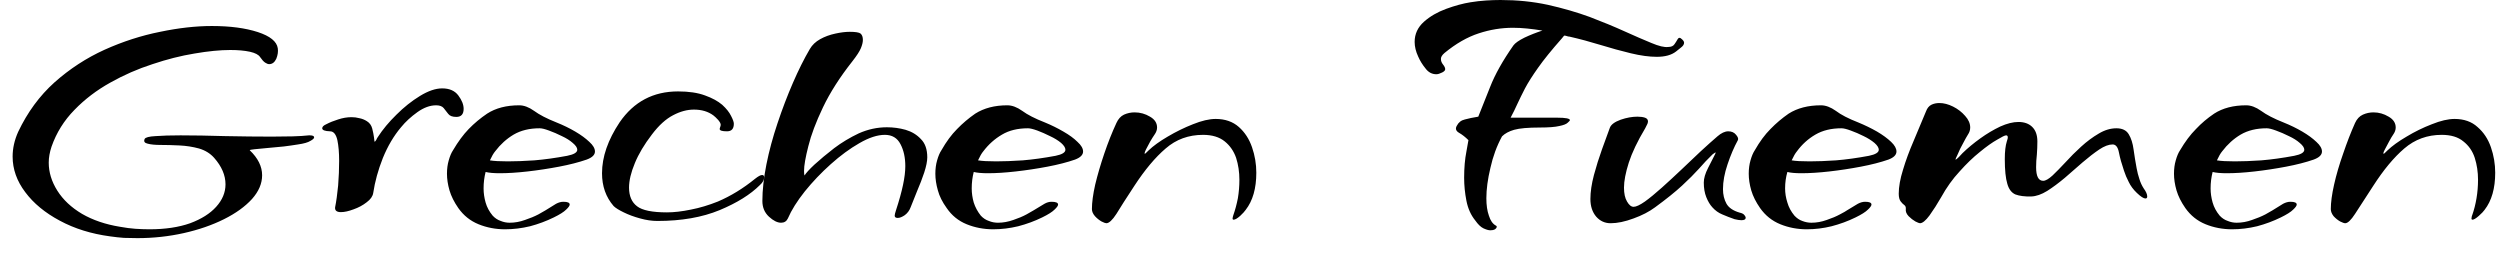 <svg width="99" height="10" viewBox="0 0 99 10" fill="none" xmlns="http://www.w3.org/2000/svg">
<path d="M5.44 9.43C5.26 9.43 5.083 9.427 4.91 9.42C4.73 9.407 4.547 9.387 4.36 9.36C3.613 9.26 2.95 9.053 2.37 8.74C1.783 8.427 1.327 8.05 1 7.61C0.667 7.17 0.5 6.7 0.5 6.2C0.5 5.873 0.573 5.547 0.72 5.22C1.087 4.447 1.567 3.793 2.16 3.26C2.76 2.727 3.42 2.297 4.14 1.97C4.867 1.643 5.6 1.407 6.34 1.26C7.073 1.107 7.757 1.03 8.39 1.03C9.11 1.03 9.717 1.11 10.21 1.27C10.697 1.43 10.96 1.643 11 1.91C11.02 2.043 11 2.183 10.94 2.33C10.873 2.47 10.78 2.54 10.66 2.54C10.613 2.54 10.56 2.52 10.5 2.48C10.44 2.44 10.373 2.367 10.3 2.26C10.24 2.167 10.107 2.097 9.9 2.05C9.687 2.003 9.427 1.98 9.12 1.98C8.713 1.98 8.24 2.027 7.7 2.12C7.167 2.207 6.613 2.347 6.04 2.54C5.46 2.727 4.903 2.97 4.37 3.27C3.83 3.57 3.357 3.93 2.95 4.35C2.537 4.77 2.233 5.257 2.04 5.81C1.967 6.03 1.93 6.24 1.93 6.44C1.93 6.82 2.043 7.19 2.27 7.55C2.497 7.91 2.823 8.217 3.25 8.47C3.677 8.717 4.177 8.887 4.75 8.98C4.97 9.02 5.173 9.047 5.36 9.06C5.553 9.073 5.74 9.08 5.92 9.08C6.54 9.08 7.077 9 7.53 8.84C7.977 8.673 8.32 8.457 8.56 8.19C8.807 7.917 8.93 7.62 8.93 7.3C8.93 6.94 8.78 6.59 8.48 6.25C8.327 6.077 8.127 5.953 7.88 5.88C7.633 5.813 7.377 5.773 7.11 5.76C6.843 5.747 6.597 5.74 6.37 5.74C6.143 5.74 5.97 5.723 5.85 5.69C5.723 5.663 5.683 5.6 5.73 5.5C5.763 5.44 5.907 5.403 6.16 5.39C6.42 5.37 6.75 5.36 7.15 5.36C7.67 5.36 8.26 5.37 8.92 5.39C9.58 5.403 10.193 5.41 10.76 5.41C11.06 5.41 11.337 5.407 11.59 5.4C11.837 5.393 12.05 5.38 12.23 5.36H12.27C12.383 5.36 12.44 5.387 12.44 5.44C12.44 5.48 12.39 5.527 12.29 5.58C12.197 5.64 12.033 5.687 11.8 5.72C11.64 5.747 11.453 5.773 11.24 5.8C11.02 5.82 10.807 5.84 10.6 5.86C10.387 5.88 10.213 5.897 10.08 5.91C9.947 5.923 9.883 5.937 9.89 5.95C10.217 6.263 10.38 6.593 10.38 6.94C10.38 7.267 10.247 7.58 9.98 7.88C9.707 8.18 9.337 8.447 8.87 8.68C8.403 8.913 7.873 9.097 7.28 9.23C6.687 9.363 6.073 9.43 5.44 9.43ZM13.5 8.4C13.333 8.4 13.257 8.337 13.27 8.21C13.317 7.977 13.357 7.69 13.39 7.35C13.417 7.01 13.43 6.683 13.43 6.37C13.43 6.05 13.407 5.777 13.36 5.55C13.307 5.317 13.21 5.2 13.07 5.2C12.863 5.193 12.76 5.153 12.76 5.08C12.76 5.02 12.813 4.967 12.92 4.92C13.06 4.847 13.217 4.783 13.39 4.73C13.57 4.67 13.747 4.64 13.92 4.64C14.027 4.64 14.13 4.653 14.23 4.68C14.337 4.7 14.437 4.74 14.53 4.8C14.637 4.867 14.707 4.963 14.74 5.09C14.773 5.223 14.797 5.34 14.81 5.44C14.823 5.553 14.83 5.61 14.83 5.61C14.85 5.61 14.873 5.587 14.9 5.54C14.92 5.493 14.94 5.457 14.96 5.43C15.153 5.13 15.4 4.833 15.7 4.54C15.993 4.247 16.303 4 16.63 3.8C16.957 3.6 17.25 3.5 17.51 3.5C17.797 3.5 18.01 3.593 18.15 3.78C18.29 3.967 18.36 4.143 18.36 4.31C18.36 4.523 18.263 4.63 18.07 4.63C17.917 4.63 17.81 4.59 17.75 4.51C17.69 4.43 17.63 4.353 17.57 4.28C17.51 4.207 17.41 4.17 17.27 4.17C17.03 4.17 16.783 4.26 16.53 4.44C16.277 4.62 16.06 4.82 15.88 5.04C15.593 5.38 15.353 5.787 15.16 6.26C14.973 6.733 14.847 7.193 14.78 7.64C14.76 7.773 14.673 7.897 14.52 8.01C14.367 8.13 14.193 8.223 14 8.29C13.807 8.363 13.64 8.4 13.5 8.4ZM20 9.08C19.627 9.08 19.277 9.013 18.95 8.88C18.623 8.747 18.357 8.533 18.15 8.24C17.983 8 17.867 7.767 17.8 7.54C17.733 7.307 17.7 7.087 17.7 6.88C17.7 6.687 17.723 6.51 17.77 6.35C17.817 6.183 17.873 6.05 17.94 5.95C18.14 5.61 18.347 5.33 18.56 5.11C18.78 4.883 19.023 4.68 19.29 4.5C19.63 4.28 20.053 4.17 20.56 4.17C20.747 4.17 20.943 4.243 21.15 4.39C21.357 4.543 21.653 4.697 22.04 4.85C22.307 4.957 22.553 5.077 22.78 5.21C23.007 5.343 23.193 5.48 23.34 5.62C23.487 5.753 23.56 5.88 23.56 6C23.56 6.133 23.45 6.24 23.23 6.32C22.923 6.427 22.56 6.52 22.14 6.6C21.72 6.68 21.303 6.743 20.89 6.79C20.477 6.837 20.11 6.86 19.79 6.86C19.55 6.86 19.363 6.843 19.23 6.81C19.177 7.017 19.15 7.233 19.15 7.46C19.15 7.647 19.177 7.833 19.23 8.02C19.283 8.207 19.377 8.38 19.51 8.54C19.603 8.64 19.71 8.71 19.83 8.75C19.943 8.797 20.06 8.82 20.18 8.82C20.387 8.82 20.59 8.783 20.79 8.71C20.99 8.643 21.167 8.57 21.32 8.49C21.467 8.41 21.56 8.357 21.6 8.33C21.787 8.217 21.927 8.13 22.02 8.07C22.12 8.017 22.217 7.99 22.31 7.99C22.477 7.99 22.56 8.027 22.56 8.1C22.56 8.147 22.513 8.213 22.42 8.3C22.327 8.393 22.163 8.497 21.93 8.61C21.63 8.757 21.317 8.873 20.99 8.96C20.657 9.04 20.327 9.08 20 9.08ZM20.11 6.39C20.41 6.39 20.76 6.377 21.16 6.35C21.56 6.317 21.993 6.257 22.46 6.17C22.727 6.117 22.86 6.037 22.86 5.93C22.86 5.85 22.8 5.76 22.68 5.66C22.567 5.56 22.423 5.47 22.25 5.39C22.077 5.303 21.907 5.23 21.74 5.17C21.58 5.11 21.457 5.08 21.37 5.08C20.97 5.08 20.627 5.163 20.34 5.33C20.06 5.497 19.817 5.717 19.61 5.99C19.543 6.07 19.473 6.19 19.4 6.35C19.56 6.377 19.797 6.39 20.11 6.39ZM26.03 8.75C25.817 8.75 25.59 8.717 25.35 8.65C25.103 8.583 24.887 8.503 24.7 8.41C24.507 8.317 24.373 8.233 24.3 8.16C23.993 7.807 23.84 7.373 23.84 6.86C23.84 6.213 24.073 5.54 24.54 4.84C25.1 4.027 25.87 3.62 26.85 3.62C27.277 3.62 27.633 3.673 27.92 3.78C28.2 3.88 28.427 4.003 28.6 4.15C28.767 4.303 28.883 4.45 28.95 4.59C29.023 4.73 29.06 4.833 29.06 4.9C29.06 5.1 28.97 5.2 28.79 5.2C28.597 5.2 28.5 5.17 28.5 5.11C28.5 5.09 28.507 5.063 28.52 5.03C28.533 4.997 28.54 4.967 28.54 4.94C28.54 4.893 28.507 4.83 28.44 4.75C28.367 4.67 28.303 4.61 28.25 4.57C28.043 4.417 27.787 4.34 27.48 4.34C27.213 4.34 26.94 4.413 26.66 4.56C26.373 4.707 26.093 4.96 25.82 5.32C25.513 5.72 25.287 6.1 25.14 6.46C24.987 6.827 24.91 7.15 24.91 7.43C24.91 7.763 25.017 8.01 25.23 8.17C25.437 8.33 25.83 8.41 26.41 8.41C26.69 8.41 27.007 8.373 27.36 8.3C27.707 8.233 28.063 8.127 28.43 7.98C28.943 7.76 29.433 7.46 29.9 7.08C30.027 6.98 30.12 6.93 30.18 6.93C30.233 6.93 30.26 6.96 30.26 7.02C30.26 7.127 30.203 7.23 30.09 7.33C29.717 7.703 29.187 8.033 28.5 8.32C27.807 8.607 26.983 8.75 26.03 8.75ZM30.93 8.82C30.783 8.82 30.623 8.74 30.45 8.58C30.277 8.42 30.19 8.213 30.19 7.96C30.19 7.533 30.243 7.05 30.35 6.51C30.457 5.977 30.603 5.433 30.79 4.88C30.977 4.32 31.18 3.787 31.4 3.28C31.62 2.773 31.843 2.327 32.07 1.94C32.163 1.78 32.3 1.65 32.48 1.55C32.66 1.45 32.86 1.377 33.08 1.33C33.293 1.283 33.483 1.26 33.65 1.26C33.877 1.26 34.02 1.283 34.08 1.33C34.14 1.383 34.17 1.467 34.17 1.58C34.17 1.673 34.143 1.783 34.09 1.91C34.037 2.037 33.927 2.207 33.76 2.42C33.26 3.053 32.87 3.663 32.59 4.25C32.31 4.837 32.117 5.35 32.01 5.79C31.897 6.23 31.84 6.557 31.84 6.77C31.84 6.863 31.847 6.923 31.86 6.95C31.887 6.903 31.933 6.843 32 6.77C32.067 6.697 32.15 6.613 32.25 6.52C32.477 6.313 32.737 6.097 33.03 5.87C33.33 5.643 33.657 5.447 34.01 5.28C34.37 5.12 34.74 5.04 35.12 5.04C35.373 5.04 35.62 5.073 35.86 5.14C36.107 5.213 36.31 5.337 36.47 5.51C36.637 5.677 36.72 5.917 36.72 6.23C36.72 6.383 36.68 6.583 36.6 6.83C36.52 7.07 36.427 7.313 36.32 7.56C36.22 7.807 36.133 8.023 36.06 8.21C36.013 8.337 35.937 8.44 35.83 8.52C35.723 8.593 35.63 8.63 35.55 8.63C35.47 8.63 35.43 8.6 35.43 8.54C35.43 8.5 35.447 8.43 35.48 8.33C35.607 7.943 35.7 7.607 35.76 7.32C35.82 7.04 35.85 6.793 35.85 6.58C35.85 6.24 35.787 5.95 35.66 5.71C35.533 5.463 35.327 5.34 35.04 5.34C34.747 5.34 34.41 5.45 34.03 5.67C33.657 5.883 33.28 6.16 32.9 6.5C32.52 6.84 32.177 7.2 31.87 7.58C31.563 7.967 31.34 8.323 31.2 8.65C31.147 8.763 31.057 8.82 30.93 8.82ZM39.33 9.08C38.957 9.08 38.607 9.013 38.28 8.88C37.953 8.747 37.69 8.533 37.49 8.24C37.317 8 37.2 7.767 37.14 7.54C37.073 7.307 37.04 7.087 37.04 6.88C37.04 6.687 37.063 6.51 37.11 6.35C37.157 6.183 37.213 6.05 37.28 5.95C37.473 5.61 37.68 5.33 37.9 5.11C38.12 4.883 38.36 4.68 38.62 4.5C38.967 4.28 39.39 4.17 39.89 4.17C40.077 4.17 40.273 4.243 40.48 4.39C40.687 4.543 40.987 4.697 41.38 4.85C41.64 4.957 41.883 5.077 42.11 5.21C42.343 5.343 42.53 5.48 42.67 5.62C42.817 5.753 42.89 5.88 42.89 6C42.89 6.133 42.783 6.24 42.57 6.32C42.263 6.427 41.9 6.52 41.48 6.6C41.06 6.68 40.64 6.743 40.22 6.79C39.807 6.837 39.44 6.86 39.12 6.86C38.88 6.86 38.693 6.843 38.56 6.81C38.507 7.017 38.48 7.233 38.48 7.46C38.48 7.647 38.507 7.833 38.56 8.02C38.62 8.207 38.713 8.38 38.84 8.54C38.933 8.64 39.04 8.71 39.16 8.75C39.273 8.797 39.393 8.82 39.52 8.82C39.72 8.82 39.923 8.783 40.13 8.71C40.33 8.643 40.503 8.57 40.65 8.49C40.797 8.41 40.89 8.357 40.93 8.33C41.117 8.217 41.26 8.13 41.36 8.07C41.453 8.017 41.547 7.99 41.64 7.99C41.813 7.99 41.9 8.027 41.9 8.1C41.9 8.147 41.853 8.213 41.76 8.3C41.667 8.393 41.503 8.497 41.27 8.61C40.97 8.757 40.653 8.873 40.32 8.96C39.987 9.04 39.657 9.08 39.33 9.08ZM39.45 6.39C39.743 6.39 40.093 6.377 40.5 6.35C40.9 6.317 41.333 6.257 41.8 6.17C42.06 6.117 42.19 6.037 42.19 5.93C42.19 5.85 42.133 5.76 42.02 5.66C41.9 5.56 41.753 5.47 41.58 5.39C41.407 5.303 41.24 5.23 41.08 5.17C40.913 5.11 40.79 5.08 40.71 5.08C40.303 5.08 39.96 5.163 39.68 5.33C39.393 5.497 39.147 5.717 38.94 5.99C38.873 6.07 38.803 6.19 38.73 6.35C38.89 6.377 39.13 6.39 39.45 6.39ZM43.81 8.84C43.777 8.84 43.713 8.817 43.62 8.77C43.527 8.717 43.44 8.647 43.36 8.56C43.28 8.467 43.24 8.373 43.24 8.28C43.24 8.02 43.283 7.697 43.37 7.31C43.463 6.923 43.583 6.513 43.73 6.08C43.877 5.647 44.037 5.243 44.21 4.87C44.283 4.71 44.383 4.6 44.51 4.54C44.643 4.48 44.783 4.45 44.93 4.45C45.15 4.45 45.353 4.507 45.54 4.62C45.727 4.727 45.82 4.87 45.82 5.05C45.82 5.143 45.787 5.237 45.72 5.33C45.673 5.397 45.617 5.487 45.55 5.6C45.483 5.72 45.427 5.827 45.38 5.92C45.327 6.033 45.313 6.09 45.34 6.09C45.347 6.09 45.393 6.047 45.48 5.96C45.667 5.78 45.92 5.597 46.24 5.41C46.567 5.217 46.9 5.053 47.24 4.92C47.587 4.78 47.887 4.71 48.14 4.71C48.513 4.71 48.82 4.817 49.06 5.03C49.293 5.237 49.467 5.503 49.58 5.83C49.693 6.157 49.75 6.493 49.75 6.84C49.75 7.46 49.61 7.95 49.33 8.31C49.29 8.37 49.217 8.45 49.11 8.55C48.997 8.65 48.91 8.7 48.85 8.7C48.823 8.7 48.81 8.683 48.81 8.65C48.81 8.63 48.813 8.61 48.82 8.59C48.827 8.57 48.833 8.547 48.84 8.52C48.913 8.313 48.973 8.09 49.02 7.85C49.06 7.61 49.08 7.367 49.08 7.12C49.08 6.813 49.037 6.523 48.95 6.25C48.857 5.983 48.707 5.767 48.5 5.6C48.287 5.427 48 5.34 47.64 5.34C47.067 5.34 46.573 5.52 46.16 5.88C45.747 6.233 45.333 6.727 44.92 7.36C44.6 7.847 44.363 8.217 44.21 8.47C44.05 8.717 43.917 8.84 43.81 8.84ZM59.02 9.12C58.947 9.12 58.853 9.093 58.74 9.04C58.633 8.987 58.527 8.883 58.42 8.73C58.247 8.517 58.13 8.257 58.07 7.95C58.01 7.643 57.98 7.34 57.98 7.04C57.98 6.647 58.01 6.3 58.07 6C58.123 5.7 58.15 5.55 58.15 5.55C58.03 5.43 57.907 5.333 57.78 5.26C57.653 5.187 57.623 5.093 57.69 4.98C57.757 4.847 57.863 4.763 58.01 4.73C58.157 4.69 58.333 4.653 58.54 4.62C58.66 4.327 58.817 3.933 59.01 3.44C59.203 2.947 59.51 2.4 59.93 1.8C59.997 1.707 60.143 1.603 60.37 1.49C60.597 1.383 60.833 1.29 61.08 1.21C60.873 1.177 60.673 1.15 60.48 1.13C60.287 1.11 60.097 1.1 59.91 1.1C59.457 1.1 59.007 1.173 58.56 1.32C58.107 1.467 57.653 1.727 57.2 2.1C57.107 2.18 57.06 2.257 57.06 2.33C57.06 2.41 57.087 2.483 57.14 2.55C57.2 2.623 57.23 2.687 57.23 2.74C57.23 2.787 57.19 2.83 57.11 2.87C57.017 2.917 56.94 2.94 56.88 2.94C56.707 2.94 56.563 2.863 56.45 2.71C56.33 2.563 56.233 2.407 56.16 2.24C56.067 2.04 56.02 1.847 56.02 1.66C56.02 1.347 56.143 1.08 56.39 0.86C56.63 0.647 56.923 0.477 57.27 0.35C57.617 0.223 57.937 0.137 58.23 0.09C58.437 0.057 58.64 0.033 58.84 0.02C59.04 0.007 59.233 0 59.42 0C60.073 0 60.697 0.063 61.29 0.19C61.883 0.323 62.437 0.483 62.95 0.67C63.457 0.863 63.917 1.053 64.33 1.24C64.743 1.427 65.097 1.58 65.39 1.7C65.69 1.827 65.913 1.88 66.06 1.86C66.18 1.86 66.263 1.823 66.31 1.75C66.357 1.683 66.397 1.62 66.43 1.56C66.463 1.5 66.503 1.483 66.55 1.51C66.643 1.577 66.69 1.637 66.69 1.69C66.69 1.757 66.65 1.82 66.57 1.88C66.49 1.94 66.423 1.993 66.37 2.04C66.19 2.18 65.937 2.25 65.61 2.25C65.31 2.25 64.967 2.203 64.58 2.11C64.193 2.017 63.793 1.907 63.38 1.78C62.967 1.653 62.557 1.543 62.15 1.45C62.117 1.45 62.083 1.443 62.05 1.43C62.017 1.417 61.98 1.41 61.94 1.41L61.85 1.52C61.443 1.98 61.13 2.367 60.91 2.68C60.683 3 60.51 3.273 60.39 3.5C60.27 3.733 60.17 3.937 60.09 4.11C60.01 4.29 59.92 4.473 59.82 4.66H61.66C62 4.66 62.17 4.693 62.17 4.76C62.17 4.773 62.14 4.807 62.08 4.86C62.027 4.913 61.917 4.957 61.75 4.99C61.583 5.03 61.327 5.05 60.98 5.05C60.513 5.05 60.173 5.08 59.96 5.14C59.753 5.2 59.593 5.287 59.48 5.4C59.273 5.78 59.12 6.197 59.02 6.65C58.913 7.097 58.86 7.497 58.86 7.85C58.86 8.123 58.893 8.353 58.96 8.54C59.02 8.733 59.11 8.863 59.23 8.93C59.257 8.937 59.27 8.953 59.27 8.98C59.27 9.013 59.247 9.047 59.2 9.08C59.153 9.107 59.093 9.12 59.02 9.12ZM63.78 8.84C63.553 8.84 63.363 8.753 63.21 8.58C63.057 8.4 62.98 8.167 62.98 7.88C62.98 7.6 63.027 7.283 63.12 6.93C63.213 6.583 63.32 6.243 63.44 5.91C63.56 5.577 63.663 5.293 63.75 5.06C63.797 4.933 63.94 4.827 64.18 4.74C64.413 4.66 64.633 4.62 64.84 4.62C64.96 4.62 65.06 4.633 65.14 4.66C65.22 4.687 65.26 4.737 65.26 4.81C65.26 4.83 65.253 4.86 65.24 4.9C65.227 4.933 65.197 4.993 65.15 5.08C64.843 5.593 64.627 6.047 64.5 6.44C64.373 6.84 64.31 7.17 64.31 7.43C64.31 7.663 64.35 7.847 64.43 7.98C64.51 8.12 64.597 8.19 64.69 8.19C64.79 8.19 64.94 8.12 65.14 7.98C65.333 7.84 65.557 7.657 65.81 7.43C66.063 7.203 66.32 6.967 66.58 6.72C66.847 6.467 67.103 6.223 67.35 5.99C67.603 5.757 67.823 5.56 68.01 5.4C68.163 5.267 68.307 5.2 68.44 5.2C68.573 5.2 68.677 5.247 68.75 5.34C68.823 5.427 68.847 5.497 68.82 5.55C68.667 5.83 68.53 6.15 68.41 6.51C68.29 6.863 68.23 7.19 68.23 7.49C68.23 7.71 68.277 7.903 68.37 8.07C68.463 8.23 68.637 8.347 68.89 8.42C68.983 8.44 69.047 8.473 69.08 8.52C69.113 8.56 69.13 8.593 69.13 8.62C69.13 8.687 69.073 8.72 68.96 8.72C68.893 8.72 68.803 8.707 68.69 8.68C68.517 8.62 68.353 8.557 68.2 8.49C68.053 8.43 67.923 8.337 67.81 8.21C67.717 8.11 67.637 7.977 67.57 7.81C67.503 7.643 67.47 7.45 67.47 7.23C67.47 7.063 67.527 6.87 67.64 6.65C67.753 6.43 67.837 6.267 67.89 6.16C67.923 6.1 67.94 6.06 67.94 6.04C67.94 6.027 67.9 6.05 67.82 6.11C67.633 6.29 67.453 6.48 67.28 6.68C67.1 6.88 66.877 7.103 66.61 7.35C66.343 7.597 65.987 7.883 65.54 8.21C65.307 8.383 65.023 8.53 64.69 8.65C64.35 8.777 64.047 8.84 63.78 8.84ZM71.55 9.08C71.177 9.08 70.827 9.013 70.5 8.88C70.173 8.747 69.907 8.533 69.7 8.24C69.533 8 69.417 7.767 69.35 7.54C69.283 7.307 69.25 7.087 69.25 6.88C69.25 6.687 69.273 6.51 69.32 6.35C69.367 6.183 69.423 6.05 69.49 5.95C69.683 5.61 69.89 5.33 70.11 5.11C70.33 4.883 70.57 4.68 70.83 4.5C71.177 4.28 71.603 4.17 72.11 4.17C72.297 4.17 72.493 4.243 72.7 4.39C72.9 4.543 73.197 4.697 73.59 4.85C73.85 4.957 74.097 5.077 74.33 5.21C74.557 5.343 74.743 5.48 74.89 5.62C75.03 5.753 75.1 5.88 75.1 6C75.1 6.133 74.993 6.24 74.78 6.32C74.473 6.427 74.11 6.52 73.69 6.6C73.27 6.68 72.853 6.743 72.44 6.79C72.02 6.837 71.653 6.86 71.34 6.86C71.093 6.86 70.907 6.843 70.78 6.81C70.72 7.017 70.69 7.233 70.69 7.46C70.69 7.647 70.72 7.833 70.78 8.02C70.833 8.207 70.927 8.38 71.06 8.54C71.153 8.64 71.257 8.71 71.37 8.75C71.49 8.797 71.61 8.82 71.73 8.82C71.937 8.82 72.14 8.783 72.34 8.71C72.54 8.643 72.713 8.57 72.86 8.49C73.013 8.41 73.107 8.357 73.14 8.33C73.327 8.217 73.47 8.13 73.57 8.07C73.67 8.017 73.767 7.99 73.86 7.99C74.027 7.99 74.11 8.027 74.11 8.1C74.11 8.147 74.063 8.213 73.97 8.3C73.877 8.393 73.713 8.497 73.48 8.61C73.18 8.757 72.863 8.873 72.53 8.96C72.203 9.04 71.877 9.08 71.55 9.08ZM71.66 6.39C71.96 6.39 72.31 6.377 72.71 6.35C73.11 6.317 73.543 6.257 74.01 6.17C74.27 6.117 74.4 6.037 74.4 5.93C74.4 5.85 74.343 5.76 74.23 5.66C74.11 5.56 73.967 5.47 73.8 5.39C73.627 5.303 73.457 5.23 73.29 5.17C73.13 5.11 73.007 5.08 72.92 5.08C72.52 5.08 72.177 5.163 71.89 5.33C71.603 5.497 71.36 5.717 71.16 5.99C71.093 6.07 71.023 6.19 70.95 6.35C71.103 6.377 71.34 6.39 71.66 6.39ZM76.03 8.84C76.003 8.84 75.943 8.817 75.85 8.77C75.757 8.717 75.667 8.647 75.58 8.56C75.493 8.467 75.457 8.373 75.47 8.28C75.477 8.207 75.457 8.153 75.41 8.12C75.363 8.087 75.317 8.04 75.27 7.98C75.217 7.913 75.19 7.81 75.19 7.67C75.19 7.397 75.247 7.08 75.36 6.72C75.467 6.36 75.607 5.98 75.78 5.58C75.947 5.18 76.11 4.79 76.27 4.41C76.317 4.283 76.387 4.197 76.48 4.15C76.573 4.103 76.68 4.08 76.8 4.08C76.973 4.08 77.153 4.127 77.34 4.22C77.527 4.313 77.687 4.437 77.82 4.59C77.953 4.737 78.02 4.89 78.02 5.05C78.02 5.15 77.99 5.243 77.93 5.33C77.883 5.403 77.82 5.517 77.74 5.67C77.653 5.823 77.583 5.967 77.53 6.1C77.51 6.147 77.487 6.197 77.46 6.25C77.44 6.297 77.433 6.32 77.44 6.32C77.46 6.32 77.503 6.287 77.57 6.22C77.637 6.147 77.687 6.093 77.72 6.06C77.927 5.86 78.16 5.667 78.42 5.48C78.68 5.293 78.943 5.137 79.21 5.01C79.477 4.89 79.717 4.83 79.93 4.83C80.157 4.83 80.337 4.893 80.47 5.02C80.61 5.153 80.68 5.347 80.68 5.6C80.68 5.773 80.673 5.947 80.66 6.12C80.64 6.293 80.63 6.46 80.63 6.62C80.63 6.98 80.723 7.16 80.91 7.16C81.003 7.16 81.127 7.09 81.28 6.95C81.427 6.81 81.597 6.637 81.79 6.43C81.983 6.217 82.19 6.01 82.41 5.81C82.637 5.603 82.87 5.43 83.11 5.29C83.343 5.15 83.577 5.08 83.81 5.08C84.043 5.08 84.207 5.16 84.3 5.32C84.393 5.473 84.457 5.673 84.49 5.92C84.523 6.16 84.563 6.407 84.61 6.66C84.637 6.807 84.673 6.95 84.72 7.09C84.76 7.223 84.817 7.347 84.89 7.46C84.983 7.587 85.03 7.693 85.03 7.78C85.03 7.833 85.007 7.86 84.96 7.86C84.887 7.86 84.773 7.787 84.62 7.64C84.48 7.507 84.373 7.363 84.3 7.21C84.22 7.057 84.157 6.907 84.11 6.76C84.017 6.487 83.95 6.247 83.91 6.04C83.87 5.827 83.787 5.72 83.66 5.72C83.507 5.72 83.33 5.787 83.13 5.92C82.923 6.06 82.703 6.23 82.47 6.43C82.243 6.63 82.01 6.833 81.77 7.04C81.523 7.247 81.29 7.42 81.07 7.56C80.843 7.7 80.633 7.773 80.44 7.78C80.18 7.787 79.97 7.76 79.81 7.7C79.657 7.633 79.55 7.493 79.49 7.28C79.423 7.06 79.39 6.733 79.39 6.3C79.39 6 79.417 5.767 79.47 5.6C79.53 5.44 79.52 5.36 79.44 5.36C79.393 5.36 79.277 5.417 79.09 5.53C78.897 5.637 78.667 5.8 78.4 6.02C78.133 6.233 77.867 6.49 77.6 6.79C77.327 7.083 77.083 7.423 76.87 7.81C76.717 8.077 76.563 8.317 76.41 8.53C76.257 8.737 76.13 8.84 76.03 8.84ZM88.39 9.08C88.017 9.08 87.667 9.013 87.34 8.88C87.013 8.747 86.747 8.533 86.54 8.24C86.373 8 86.257 7.767 86.19 7.54C86.123 7.307 86.09 7.087 86.09 6.88C86.09 6.687 86.113 6.51 86.16 6.35C86.207 6.183 86.263 6.05 86.33 5.95C86.53 5.61 86.74 5.33 86.96 5.11C87.173 4.883 87.413 4.68 87.68 4.5C88.02 4.28 88.443 4.17 88.95 4.17C89.137 4.17 89.333 4.243 89.54 4.39C89.747 4.543 90.043 4.697 90.43 4.85C90.697 4.957 90.943 5.077 91.17 5.21C91.397 5.343 91.583 5.48 91.73 5.62C91.877 5.753 91.95 5.88 91.95 6C91.95 6.133 91.84 6.24 91.62 6.32C91.313 6.427 90.95 6.52 90.53 6.6C90.11 6.68 89.693 6.743 89.28 6.79C88.867 6.837 88.5 6.86 88.18 6.86C87.94 6.86 87.753 6.843 87.62 6.81C87.567 7.017 87.54 7.233 87.54 7.46C87.54 7.647 87.567 7.833 87.62 8.02C87.673 8.207 87.767 8.38 87.9 8.54C87.993 8.64 88.1 8.71 88.22 8.75C88.333 8.797 88.45 8.82 88.57 8.82C88.777 8.82 88.98 8.783 89.18 8.71C89.38 8.643 89.557 8.57 89.71 8.49C89.857 8.41 89.95 8.357 89.99 8.33C90.177 8.217 90.317 8.13 90.41 8.07C90.51 8.017 90.607 7.99 90.7 7.99C90.867 7.99 90.95 8.027 90.95 8.1C90.95 8.147 90.903 8.213 90.81 8.3C90.717 8.393 90.553 8.497 90.32 8.61C90.02 8.757 89.707 8.873 89.38 8.96C89.047 9.04 88.717 9.08 88.39 9.08ZM88.5 6.39C88.8 6.39 89.15 6.377 89.55 6.35C89.95 6.317 90.383 6.257 90.85 6.17C91.117 6.117 91.25 6.037 91.25 5.93C91.25 5.85 91.19 5.76 91.07 5.66C90.957 5.56 90.813 5.47 90.64 5.39C90.467 5.303 90.297 5.23 90.13 5.17C89.97 5.11 89.847 5.08 89.76 5.08C89.36 5.08 89.017 5.163 88.73 5.33C88.45 5.497 88.207 5.717 88 5.99C87.933 6.07 87.863 6.19 87.79 6.35C87.95 6.377 88.187 6.39 88.5 6.39ZM92.87 8.84C92.83 8.84 92.763 8.817 92.67 8.77C92.577 8.717 92.49 8.647 92.41 8.56C92.337 8.467 92.3 8.373 92.3 8.28C92.3 8.02 92.343 7.697 92.43 7.31C92.517 6.923 92.637 6.513 92.79 6.08C92.937 5.647 93.093 5.243 93.26 4.87C93.333 4.71 93.437 4.6 93.57 4.54C93.703 4.48 93.843 4.45 93.99 4.45C94.203 4.45 94.403 4.507 94.59 4.62C94.777 4.727 94.87 4.87 94.87 5.05C94.87 5.143 94.837 5.237 94.77 5.33C94.723 5.397 94.67 5.487 94.61 5.6C94.543 5.72 94.487 5.827 94.44 5.92C94.38 6.033 94.367 6.09 94.4 6.09C94.407 6.09 94.453 6.047 94.54 5.96C94.727 5.78 94.98 5.597 95.3 5.41C95.62 5.217 95.953 5.053 96.3 4.92C96.647 4.78 96.947 4.71 97.2 4.71C97.573 4.71 97.877 4.817 98.11 5.03C98.35 5.237 98.527 5.503 98.64 5.83C98.753 6.157 98.81 6.493 98.81 6.84C98.81 7.46 98.67 7.95 98.39 8.31C98.35 8.37 98.273 8.45 98.16 8.55C98.047 8.65 97.963 8.7 97.91 8.7C97.883 8.7 97.87 8.683 97.87 8.65C97.87 8.63 97.873 8.61 97.88 8.59C97.88 8.57 97.887 8.547 97.9 8.52C97.973 8.313 98.03 8.09 98.07 7.85C98.11 7.61 98.13 7.367 98.13 7.12C98.13 6.813 98.087 6.523 98 6.25C97.913 5.983 97.763 5.767 97.55 5.6C97.343 5.427 97.057 5.34 96.69 5.34C96.123 5.34 95.63 5.52 95.21 5.88C94.797 6.233 94.387 6.727 93.98 7.36C93.66 7.847 93.42 8.217 93.26 8.47C93.1 8.717 92.97 8.84 92.87 8.84Z" fill="black"/>
</svg>
